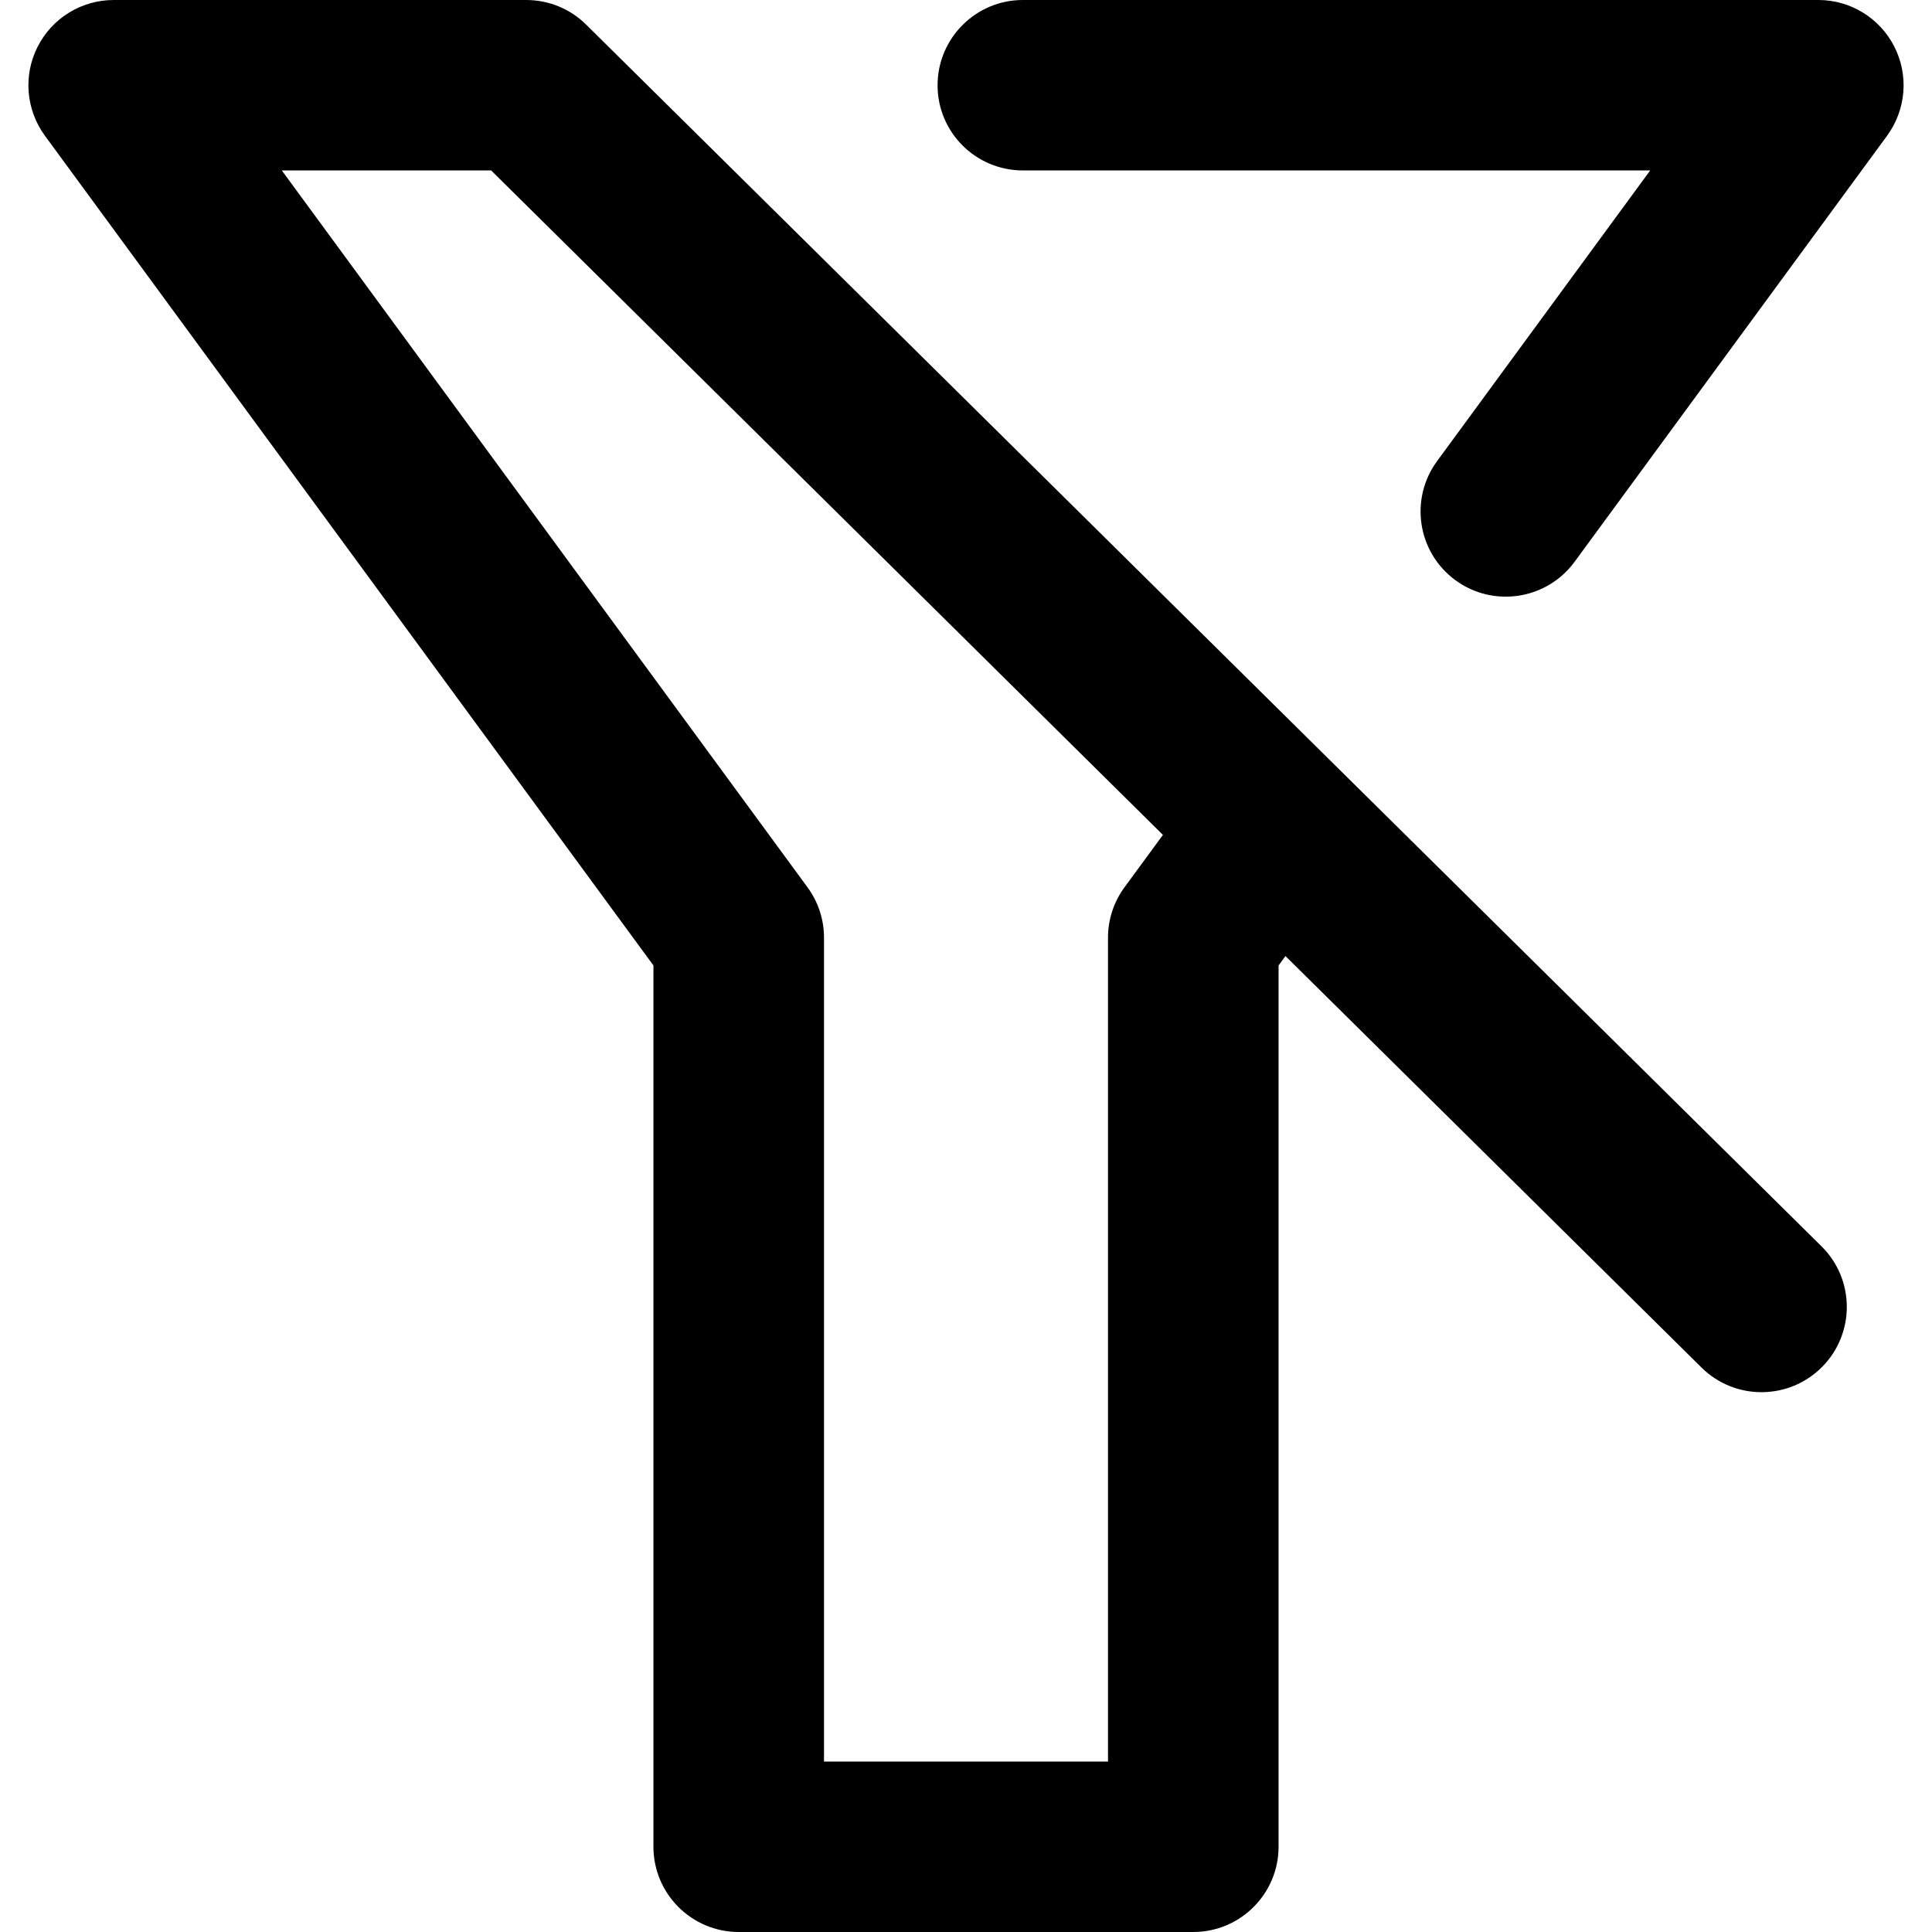 <svg width="14" height="14" viewBox="0 0 14 14" fill="none" xmlns="http://www.w3.org/2000/svg">
<g id="filter-slash">
<g clip-path="url(#clip0_156_4618)">
<path id="Vector" fill-rule="evenodd" clip-rule="evenodd" d="M0.273 0.338C0.378 0.131 0.591 0 0.824 0H3.813C3.982 0 4.136 0.068 4.247 0.178L13.199 9.031C13.442 9.271 13.444 9.662 13.204 9.905C12.964 10.147 12.573 10.15 12.33 9.91L9.315 6.928L9.265 6.996V13.382C9.265 13.723 8.988 14 8.647 14H5.353C5.012 14 4.735 13.723 4.735 13.382V6.996L0.325 0.983C0.188 0.795 0.167 0.546 0.273 0.338ZM8.427 6.05L3.559 1.235H2.042L5.851 6.429C5.929 6.535 5.971 6.663 5.971 6.794V12.765H8.029V6.794C8.029 6.663 8.071 6.535 8.149 6.429L8.427 6.05ZM6.794 0.618C6.794 0.277 7.071 0 7.412 0H13.177C13.409 0 13.622 0.131 13.727 0.338C13.833 0.546 13.812 0.795 13.675 0.983L11.41 4.071C11.208 4.346 10.822 4.406 10.546 4.204C10.271 4.002 10.212 3.616 10.414 3.341L11.958 1.235H7.412C7.071 1.235 6.794 0.959 6.794 0.618Z" fill="black"/>
</g>
</g>
<defs>
<clipPath id="clip0_156_4618">
<rect width="14" height="14" fill="white"/>
</clipPath>
</defs>
</svg>
